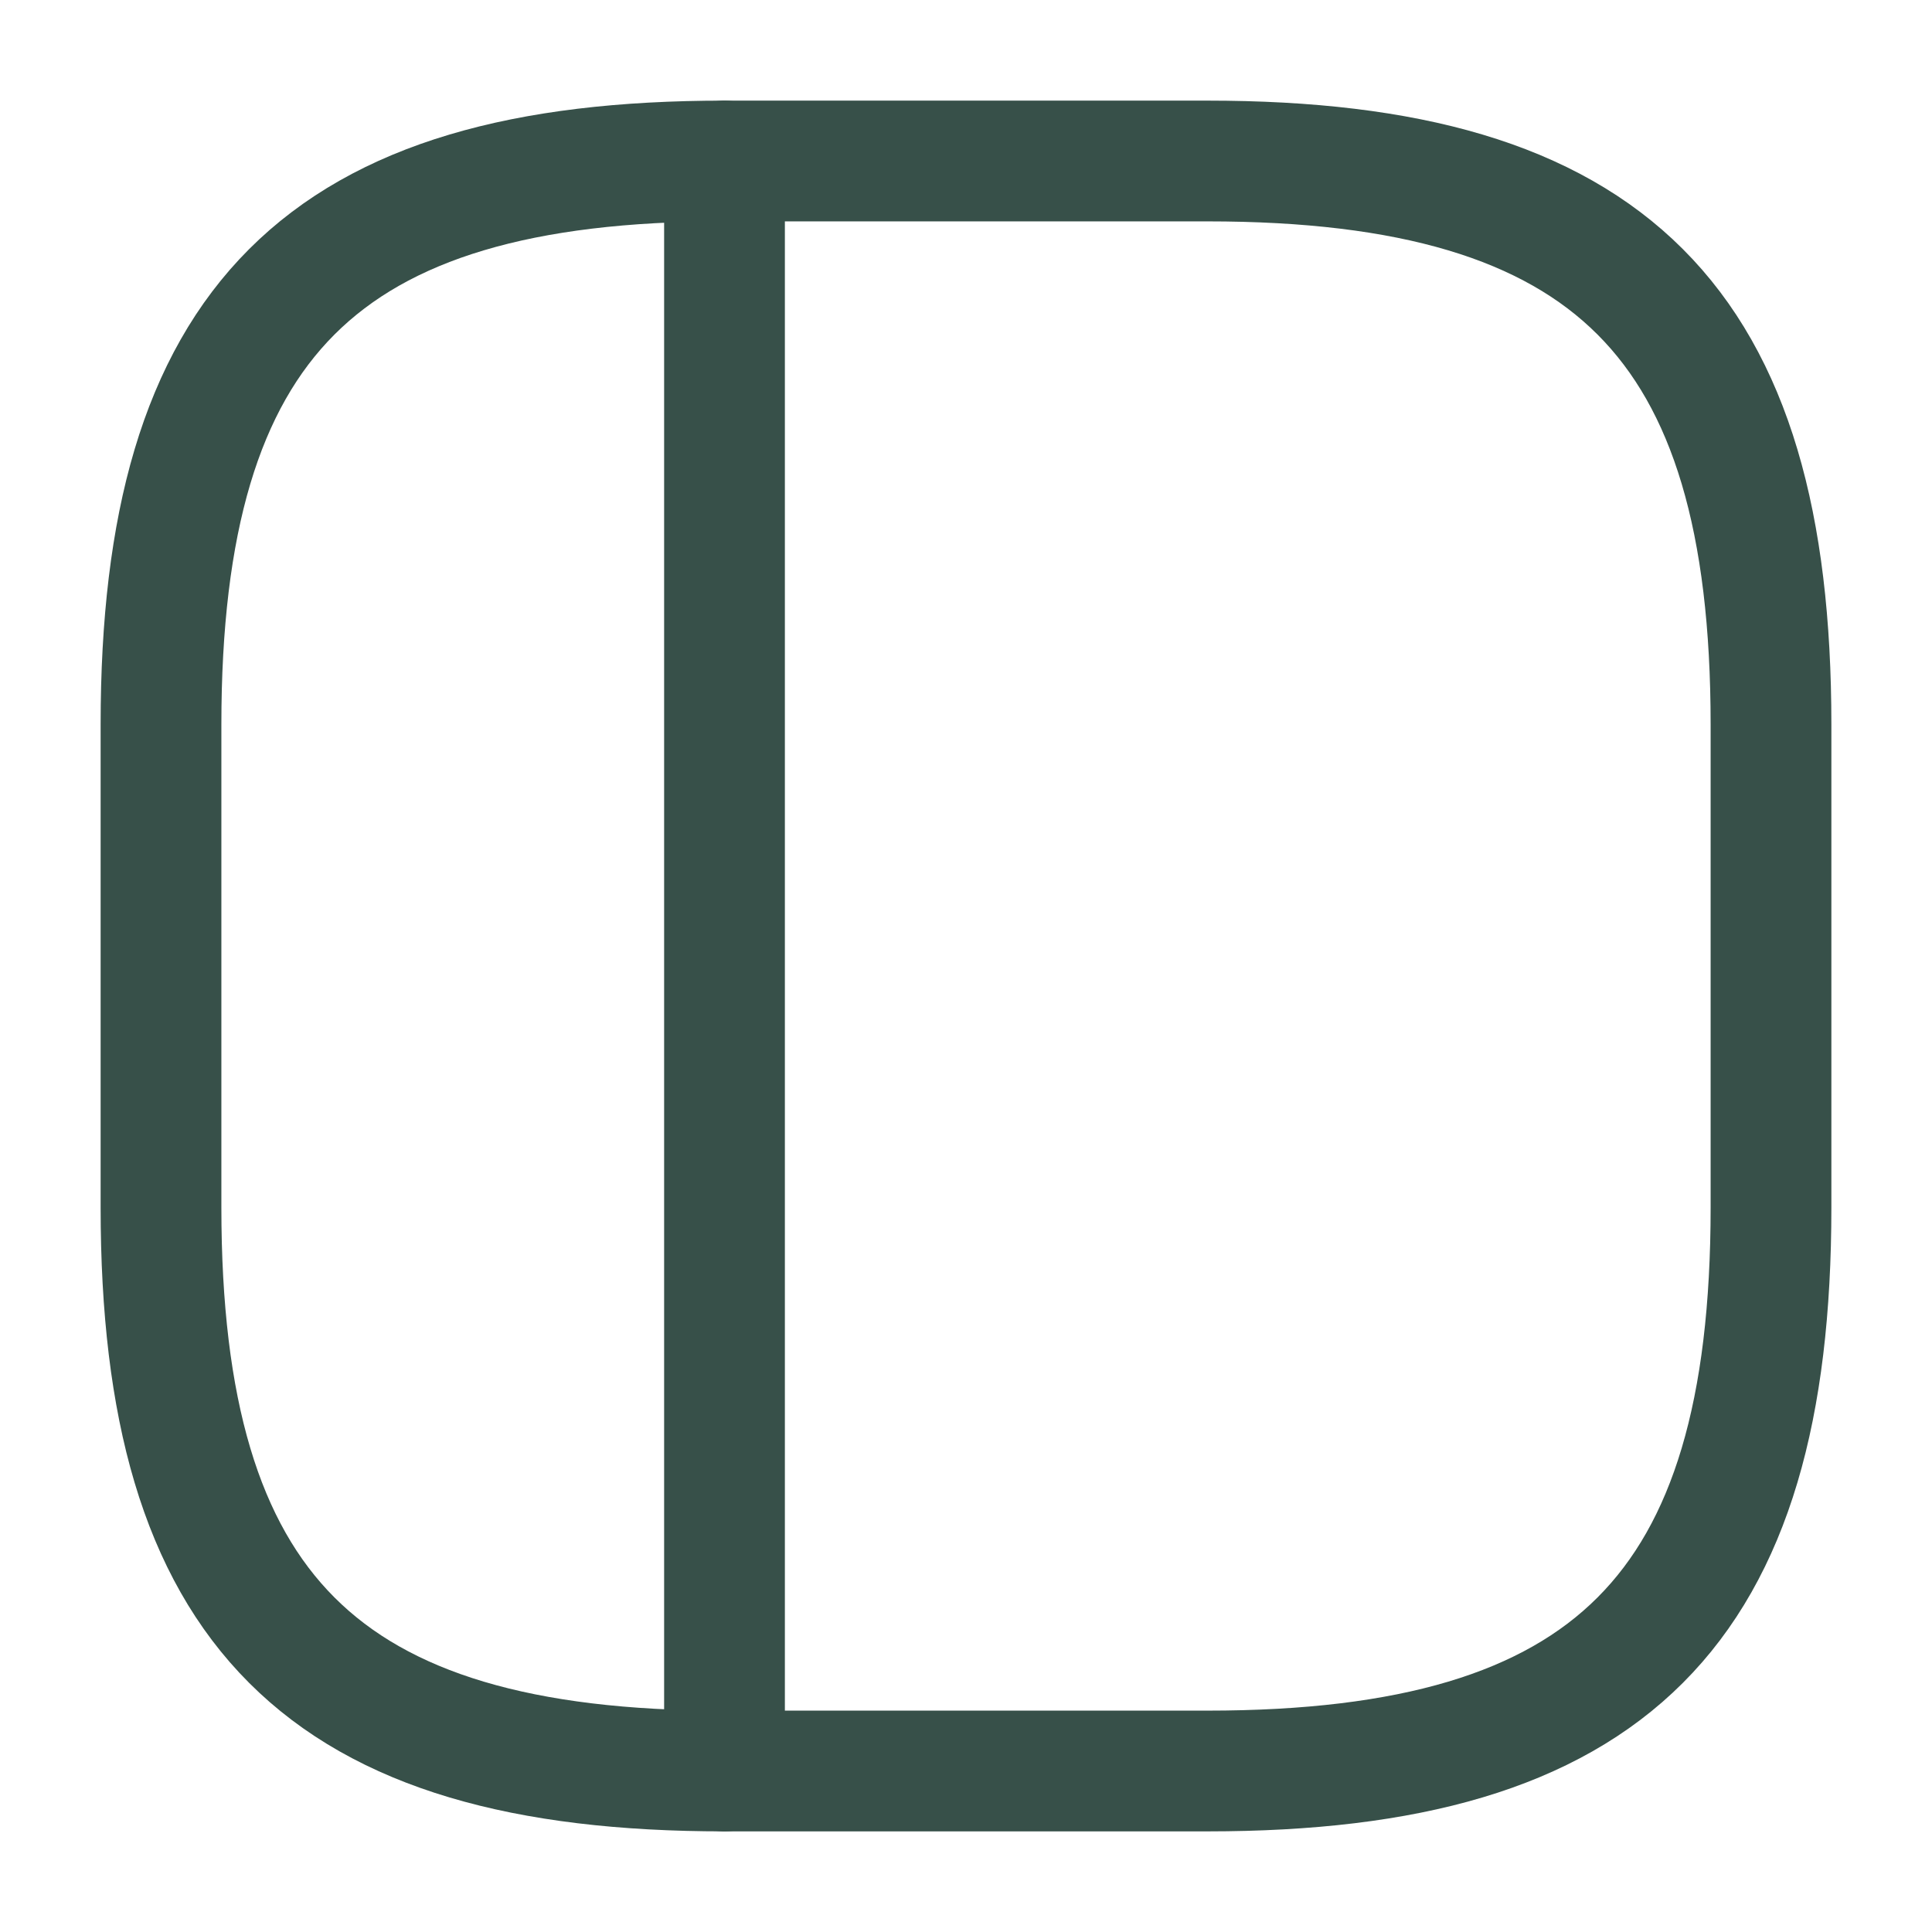 <svg width="24" height="24" viewBox="0 0 24 24" fill="none" xmlns="http://www.w3.org/2000/svg">
<path d="M9 22H15C20 22 22 20 22 15V9C22 4 20 2 15 2H9C4 2 2 4 2 9V15C2 20 4 22 9 22Z" stroke="#375049" stroke-width="1.5" stroke-linecap="round" stroke-linejoin="round"/>
<path d="M9 2V22" stroke="#375049" stroke-width="1.5" stroke-linecap="round" stroke-linejoin="round"/>
</svg>
